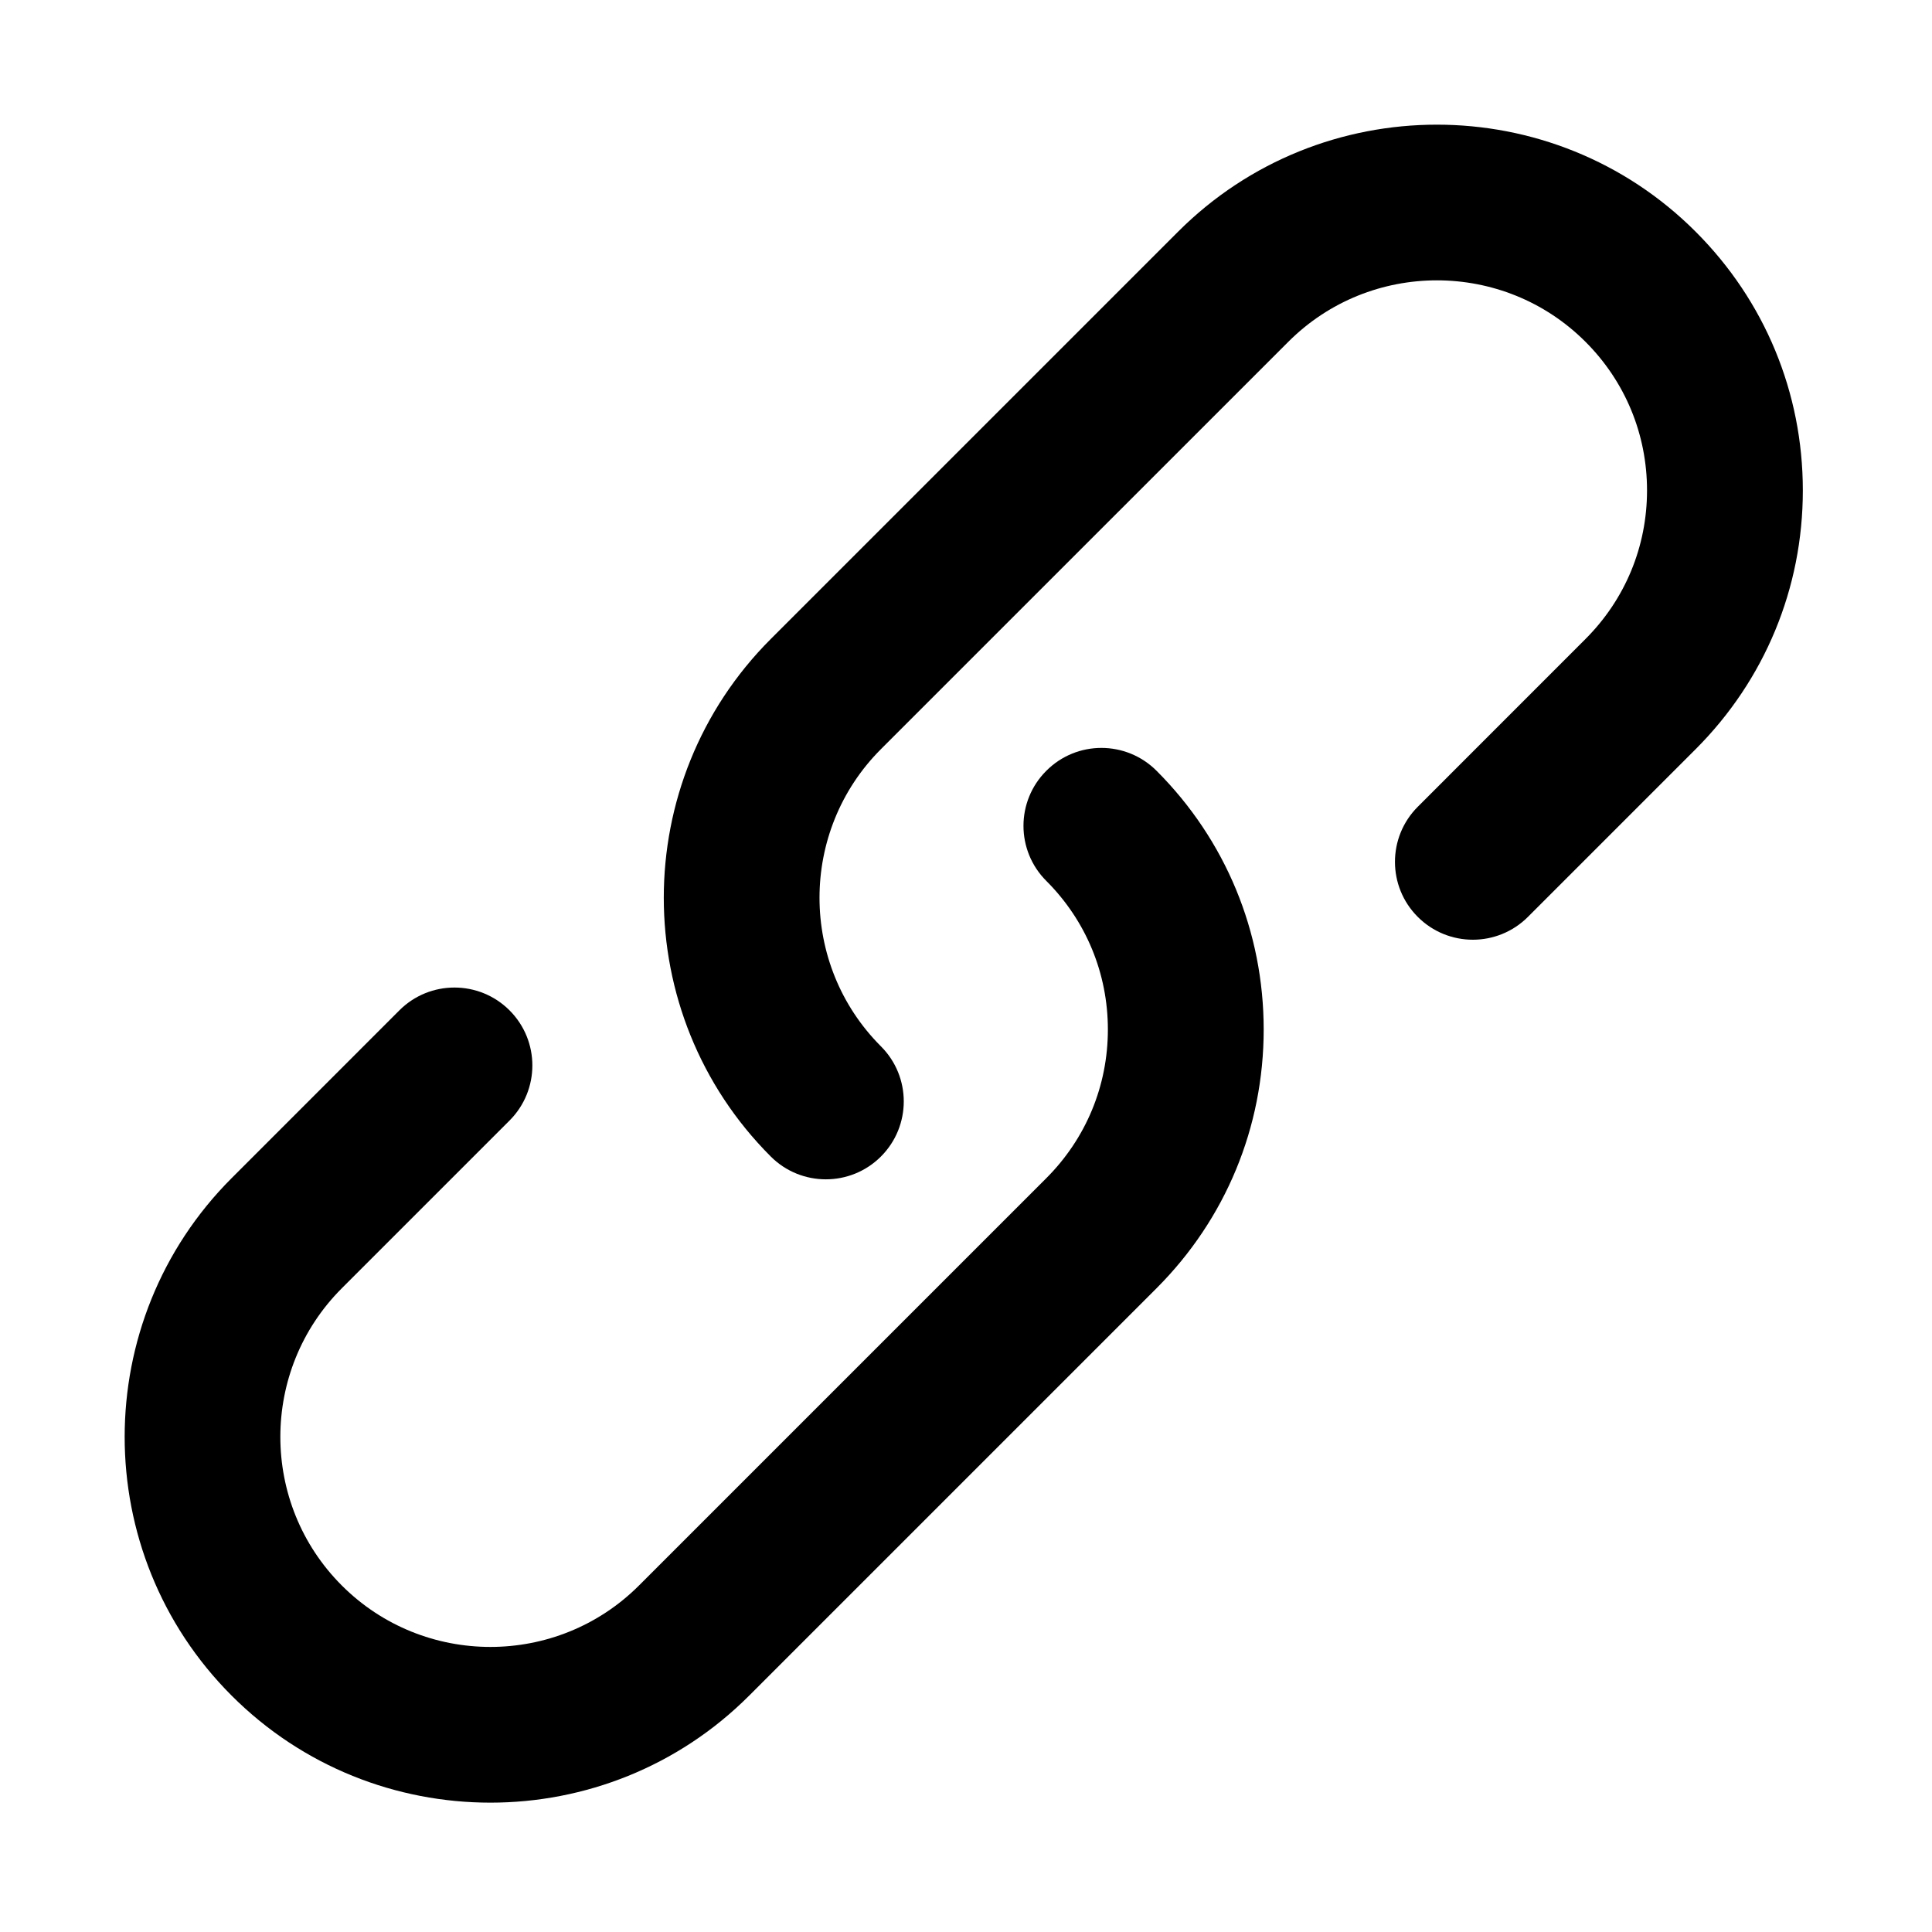 <svg width="62" height="62" viewBox="0 0 62 62" fill="none" xmlns="http://www.w3.org/2000/svg">
<path d="M54.414 7.434C49.837 2.856 42.386 2.856 37.807 7.434L24.735 20.506C20.157 25.084 20.157 32.535 24.735 37.114C25.223 37.602 25.863 37.846 26.503 37.846C27.142 37.846 27.782 37.602 28.27 37.114C29.247 36.138 29.247 34.554 28.27 33.578C25.642 30.948 25.642 26.671 28.27 24.041L41.343 10.969C43.972 8.339 48.251 8.339 50.88 10.969C52.154 12.242 52.855 13.937 52.855 15.738C52.855 17.54 52.154 19.233 50.88 20.506L45.498 25.89C44.522 26.866 44.522 28.45 45.498 29.424C46.474 30.401 48.056 30.401 49.033 29.424L54.416 24.041C56.633 21.823 57.855 18.875 57.855 15.738C57.855 12.601 56.633 9.652 54.414 7.434Z" fill="black"/>
<path d="M33.578 24.735C32.6 25.711 32.6 27.294 33.578 28.27C34.852 29.544 35.553 31.238 35.553 33.039C35.553 34.841 34.852 36.534 33.578 37.808L20.506 50.88C17.877 53.509 13.598 53.509 10.969 50.88C8.339 48.25 8.339 43.972 10.969 41.342L16.352 35.959C17.328 34.982 17.328 33.4 16.352 32.424C15.376 31.447 13.791 31.447 12.816 32.424L7.434 37.807C2.856 42.386 2.856 49.836 7.434 54.415C9.723 56.704 12.729 57.849 15.738 57.849C18.745 57.849 21.753 56.704 24.041 54.415L37.114 41.342C39.331 39.124 40.553 36.175 40.553 33.038C40.553 29.901 39.331 26.952 37.114 24.734C36.136 23.757 34.553 23.757 33.578 24.735Z" fill="black"/>
</svg>
